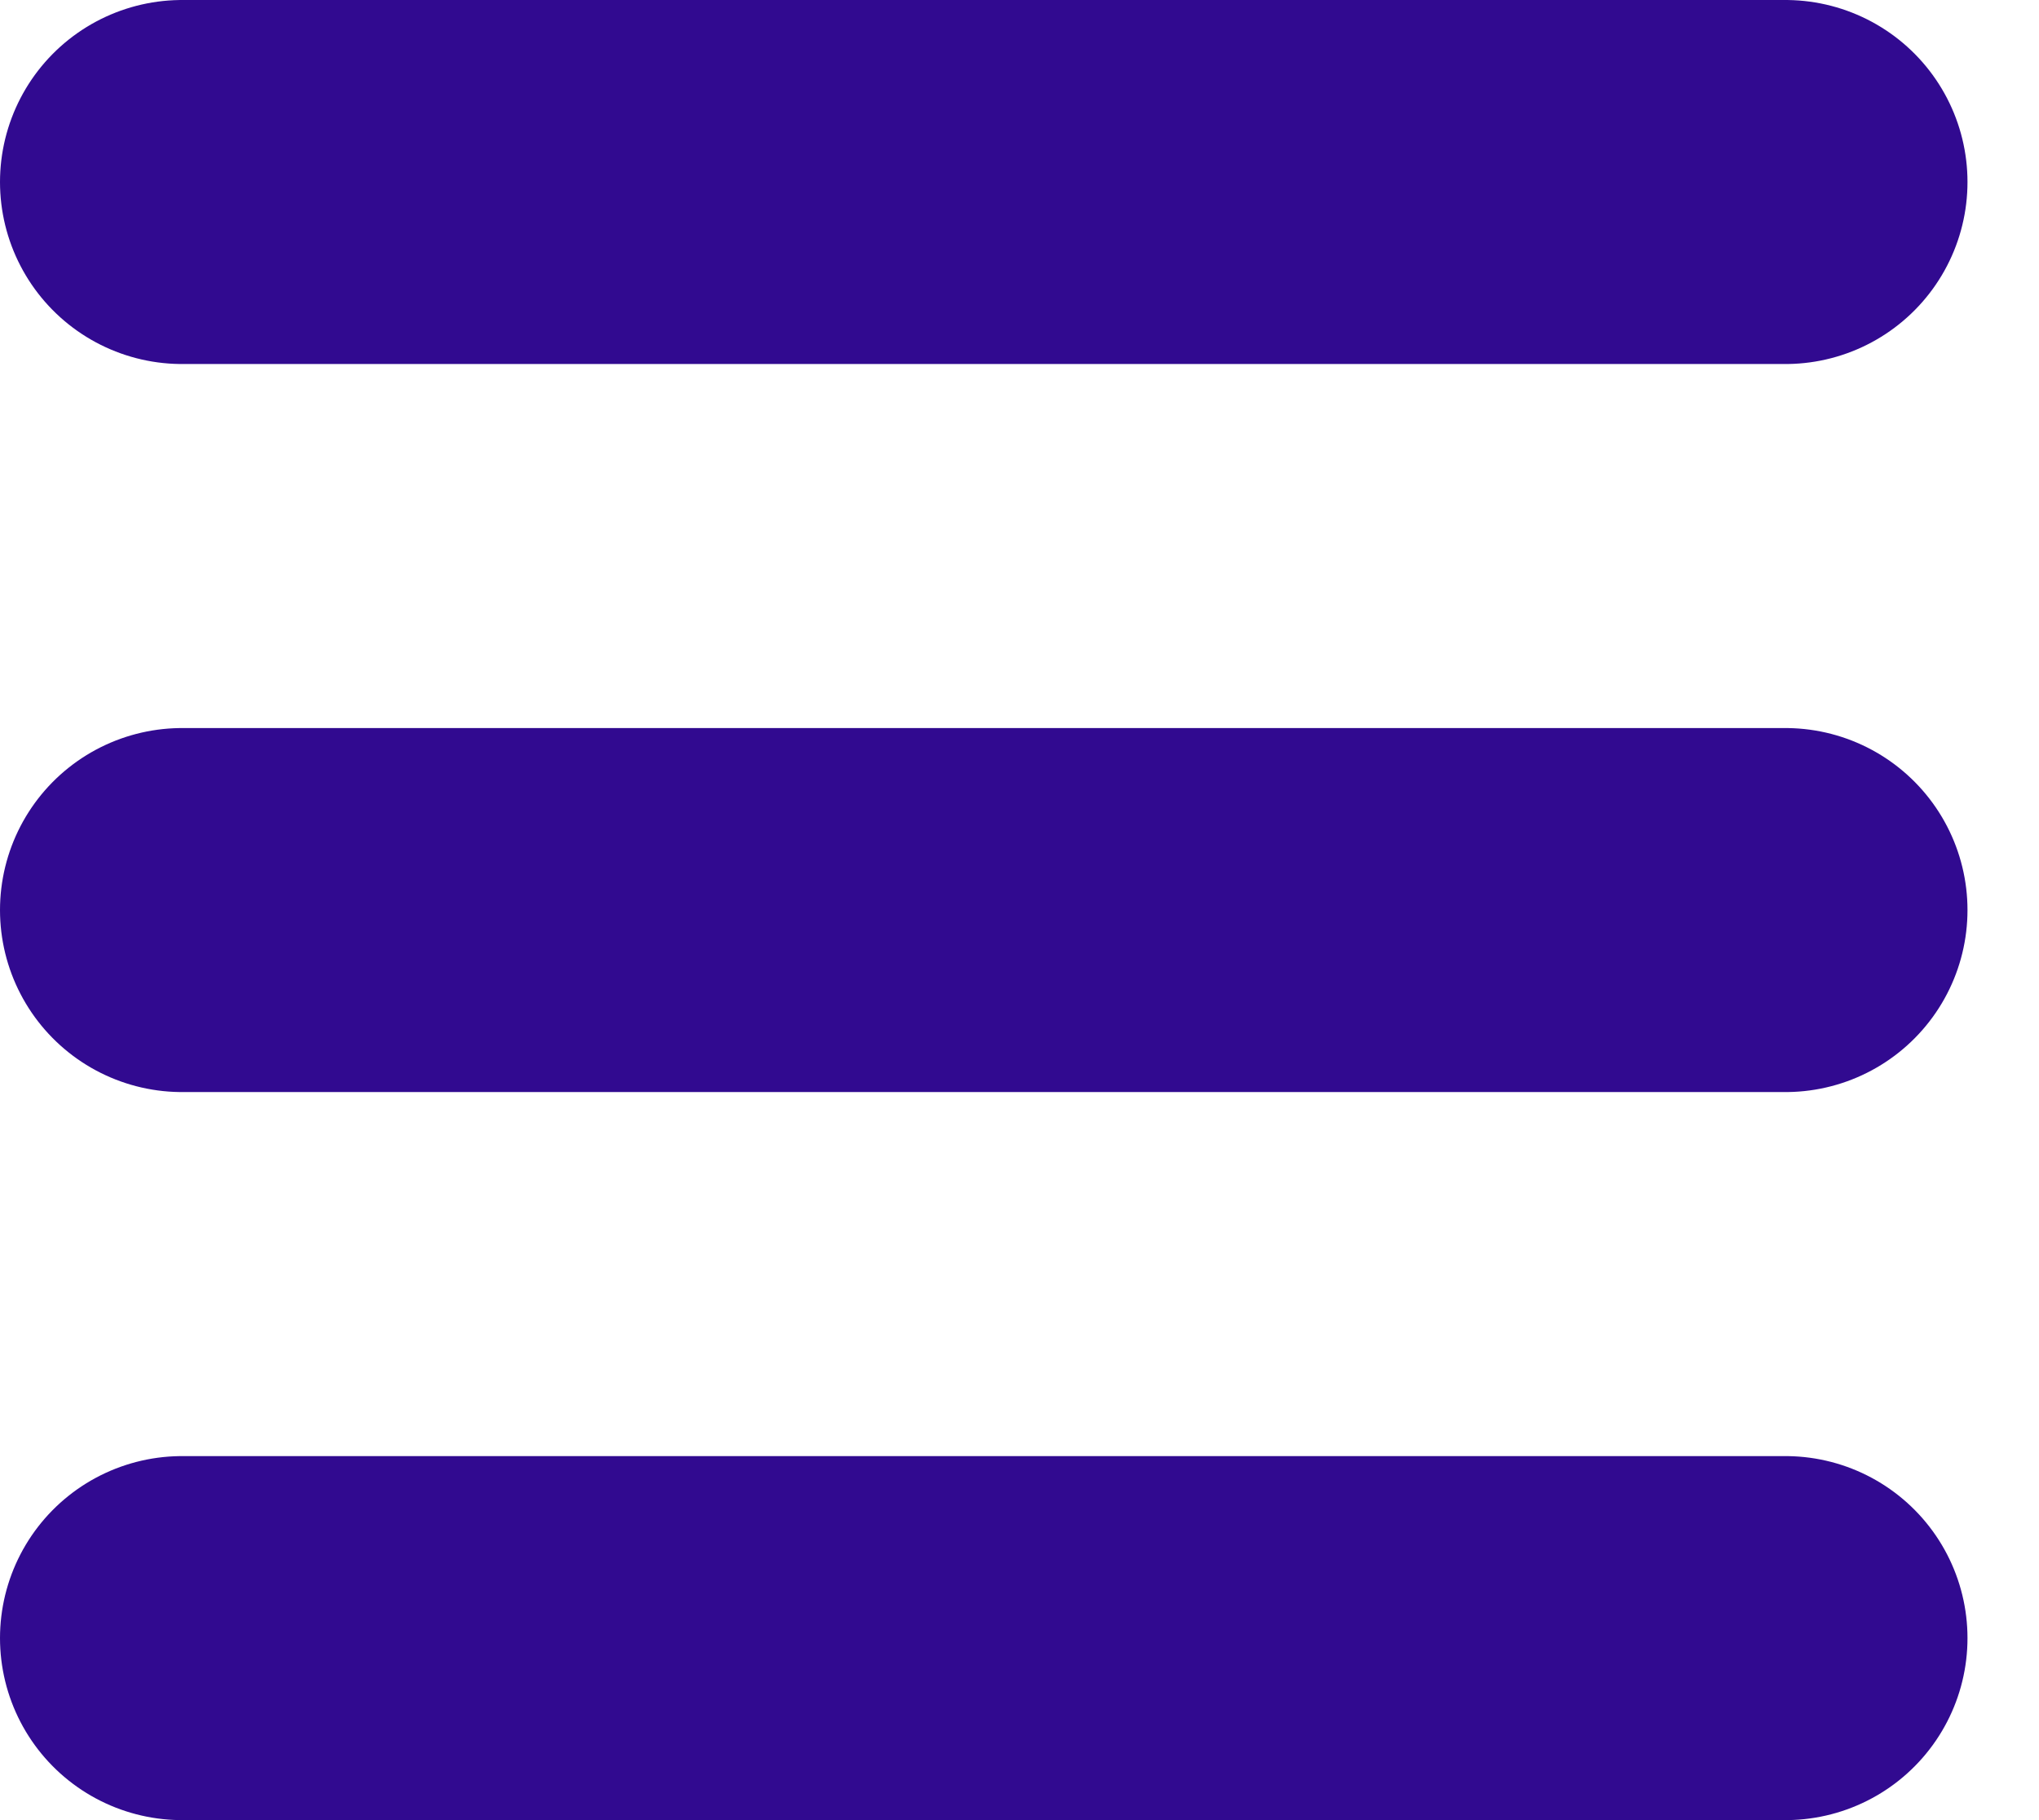 <svg width="28" height="25" viewBox="0 0 28 25" fill="none" xmlns="http://www.w3.org/2000/svg">
<line x1="2.5" y1="2.5" x2="24.518" y2="2.5" stroke="#310A90" stroke-width="5" stroke-linecap="round"/>
<line x1="2.5" y1="12.5" x2="24.518" y2="12.5" stroke="#310A90" stroke-width="5" stroke-linecap="round"/>
<line x1="2.5" y1="22.5" x2="24.518" y2="22.5" stroke="#310A90" stroke-width="5" stroke-linecap="round"/>
</svg>

